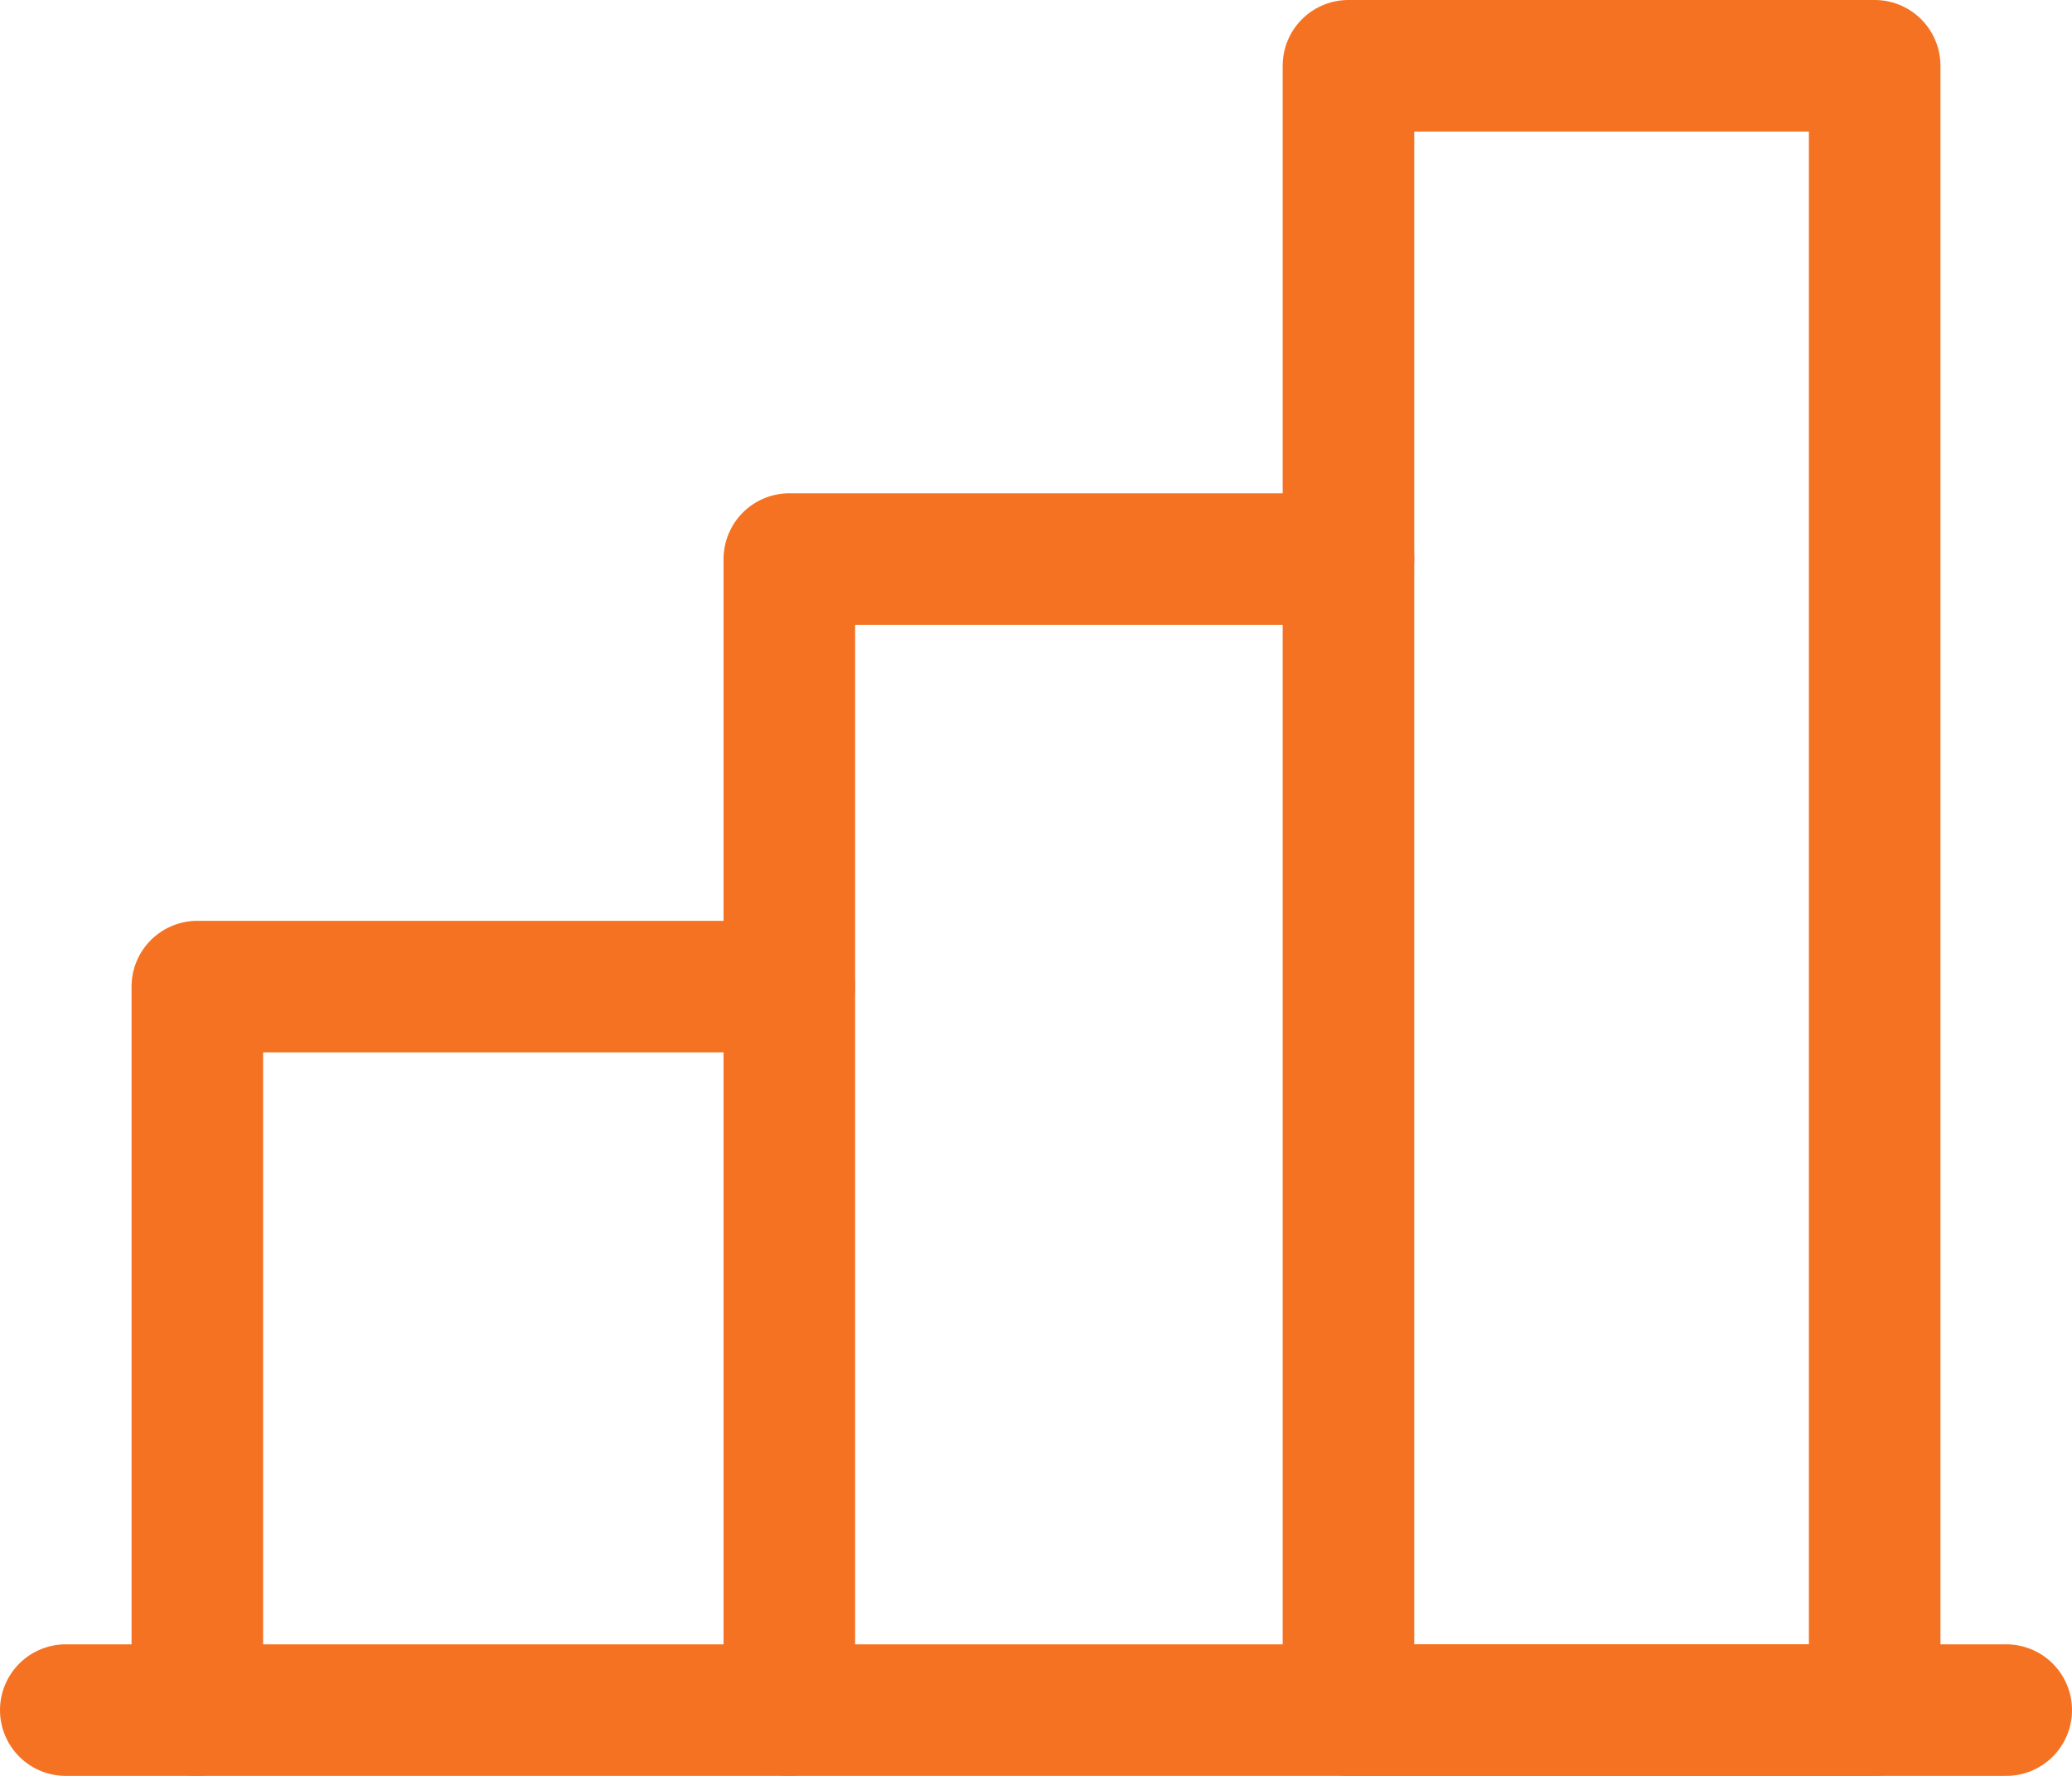 <svg width="63" height="54" viewBox="0 0 63 54" fill="none" xmlns="http://www.w3.org/2000/svg">
<path d="M6 52V30H24" stroke="#F47222" stroke-width="4" stroke-linecap="round" stroke-linejoin="round"/>
<path d="M61 52H2" stroke="#F47222" stroke-width="4" stroke-linecap="round" stroke-linejoin="round"/>
<path d="M24 52V17H41" stroke="#F47222" stroke-width="4" stroke-linecap="round" stroke-linejoin="round"/>
<path d="M57 2H41V52H57V2Z" stroke="#F47222" stroke-width="4" stroke-linecap="round" stroke-linejoin="round"/>
</svg>
